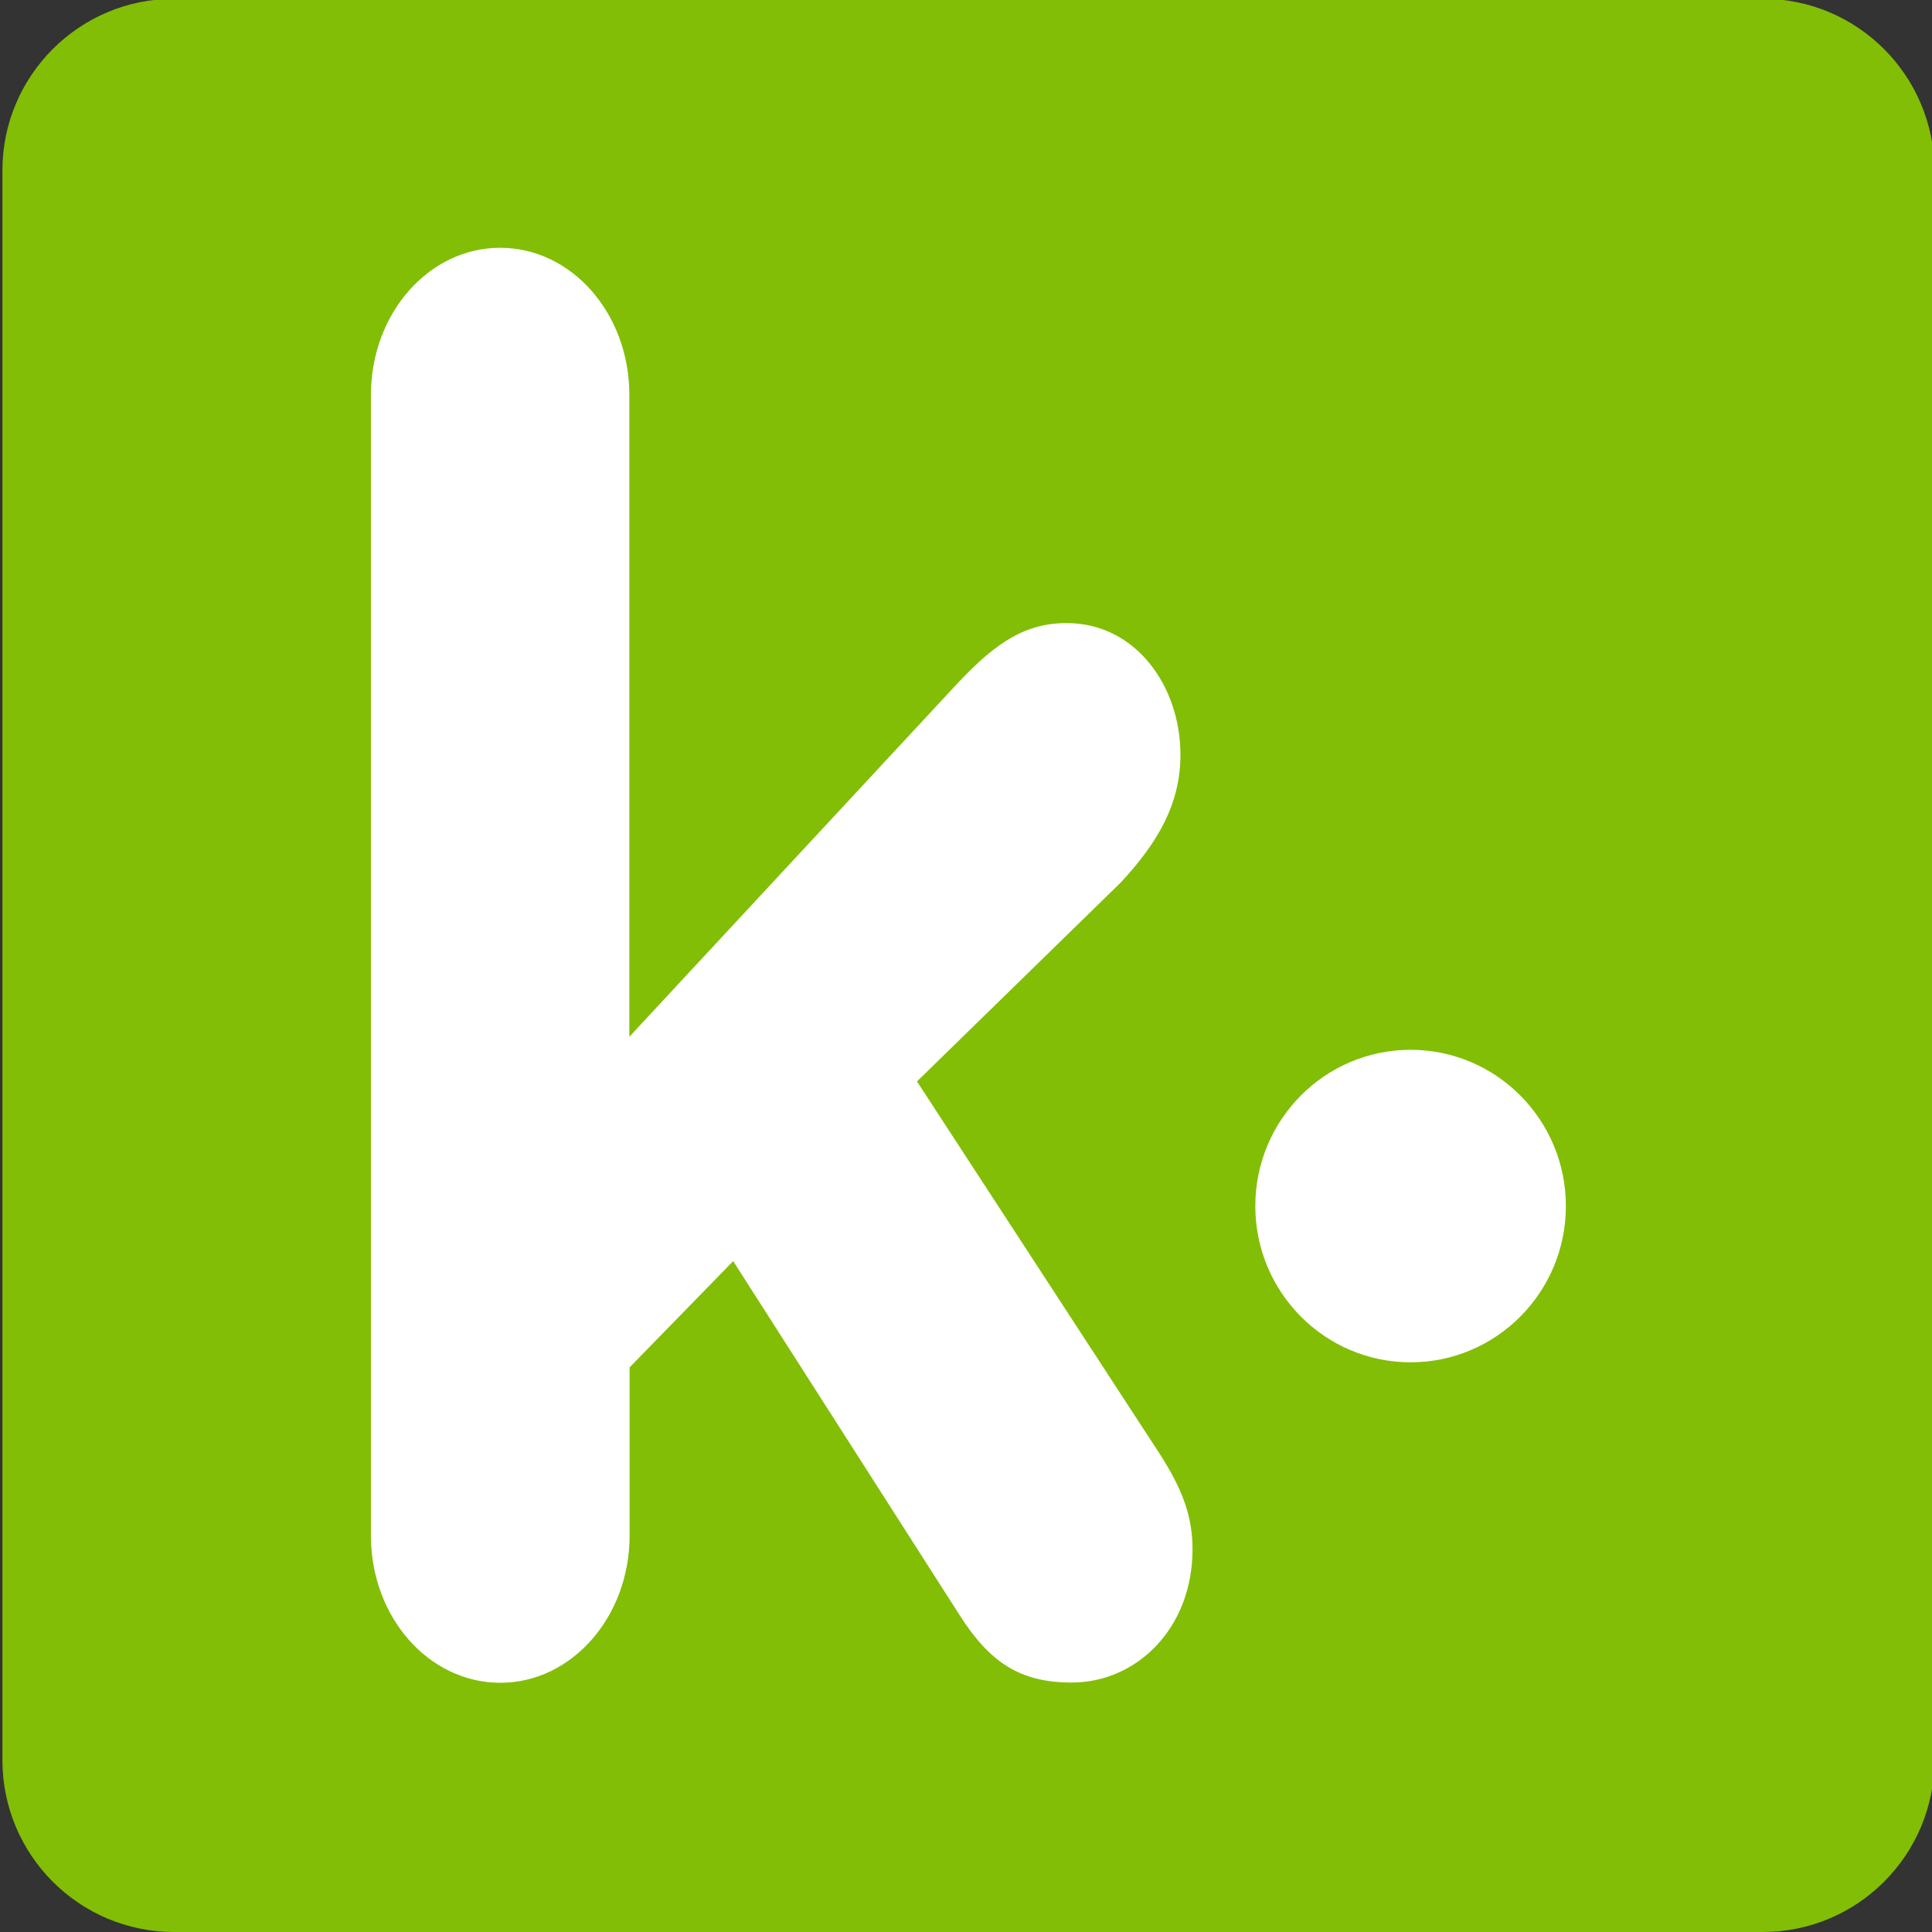 <?xml version="1.0" encoding="utf-8"?>
<!-- Generator: Adobe Illustrator 18.0.0, SVG Export Plug-In . SVG Version: 6.00 Build 0)  -->
<!DOCTYPE svg PUBLIC "-//W3C//DTD SVG 1.1//EN" "http://www.w3.org/Graphics/SVG/1.1/DTD/svg11.dtd">
<svg version="1.1" id="Calque_1" xmlns="http://www.w3.org/2000/svg" xmlns:xlink="http://www.w3.org/1999/xlink" x="0px" y="0px"
	 viewBox="-730.5 -764 800 800" enable-background="new -730.5 -764 800 800" xml:space="preserve">
<rect x="-730.5" y="-764" width="800" height="800" fill="#333333" stroke="none"/>
<title>1488907841_kik</title>
<desc>Created with Sketch.</desc>
<g id="LANDINGS-DESKTOP-HD">
	<g id="Landing-HV-V3-HABITATION" transform="translate(-241, -7007)">
		<g id="_x31_488907841_x5F_kik" transform="translate(241, 7007)">
			<g id="Layer_1">
				<g id="g3141">
					<path id="rect2987" fill="#82BE06" d="M-658.4-764.5H-0.6c39.3,0,71.1,31.9,71.1,71.2v658.2C70.5,4.1,38.7,36-0.6,36h-657.8
						c-39.3,0-71.1-31.9-71.1-71.2v-658.2C-729.5-732.6-697.7-764.5-658.4-764.5z"/>
					<path id="Kik" fill="#FFFFFF" d="M-576.9-128.1v-472.4c0-33.6,23.9-60.9,53.5-60.9c29.6,0,53.5,27.2,53.5,60.9v265.8
						l133.8-144.1c15.5-16.8,28.2-27.2,47.2-27.2c28.9,0,47.2,26.4,47.2,54.5c0,20.8-9.8,36.8-24.6,52.8l-84.5,82.5l100.7,154.5
						c9.2,14.4,13.4,25.6,13.4,39.2c0,32.8-23.2,55.2-50,55.2c-21.1,0-33.8-8-46.5-28l-93.7-146.5l-42.9,44v69.7
						c0,33.6-24,60.9-53.5,60.9C-553-67.2-576.9-94.4-576.9-128.1z M-146.4-199.9c35.5,0,64.3-29,64.3-64.7s-28.8-64.7-64.3-64.7
						c-35.5,0-64.3,29-64.3,64.7S-181.9-199.9-146.4-199.9z"/>
				</g>
			</g>
		</g>
	</g>
</g>
</svg>
